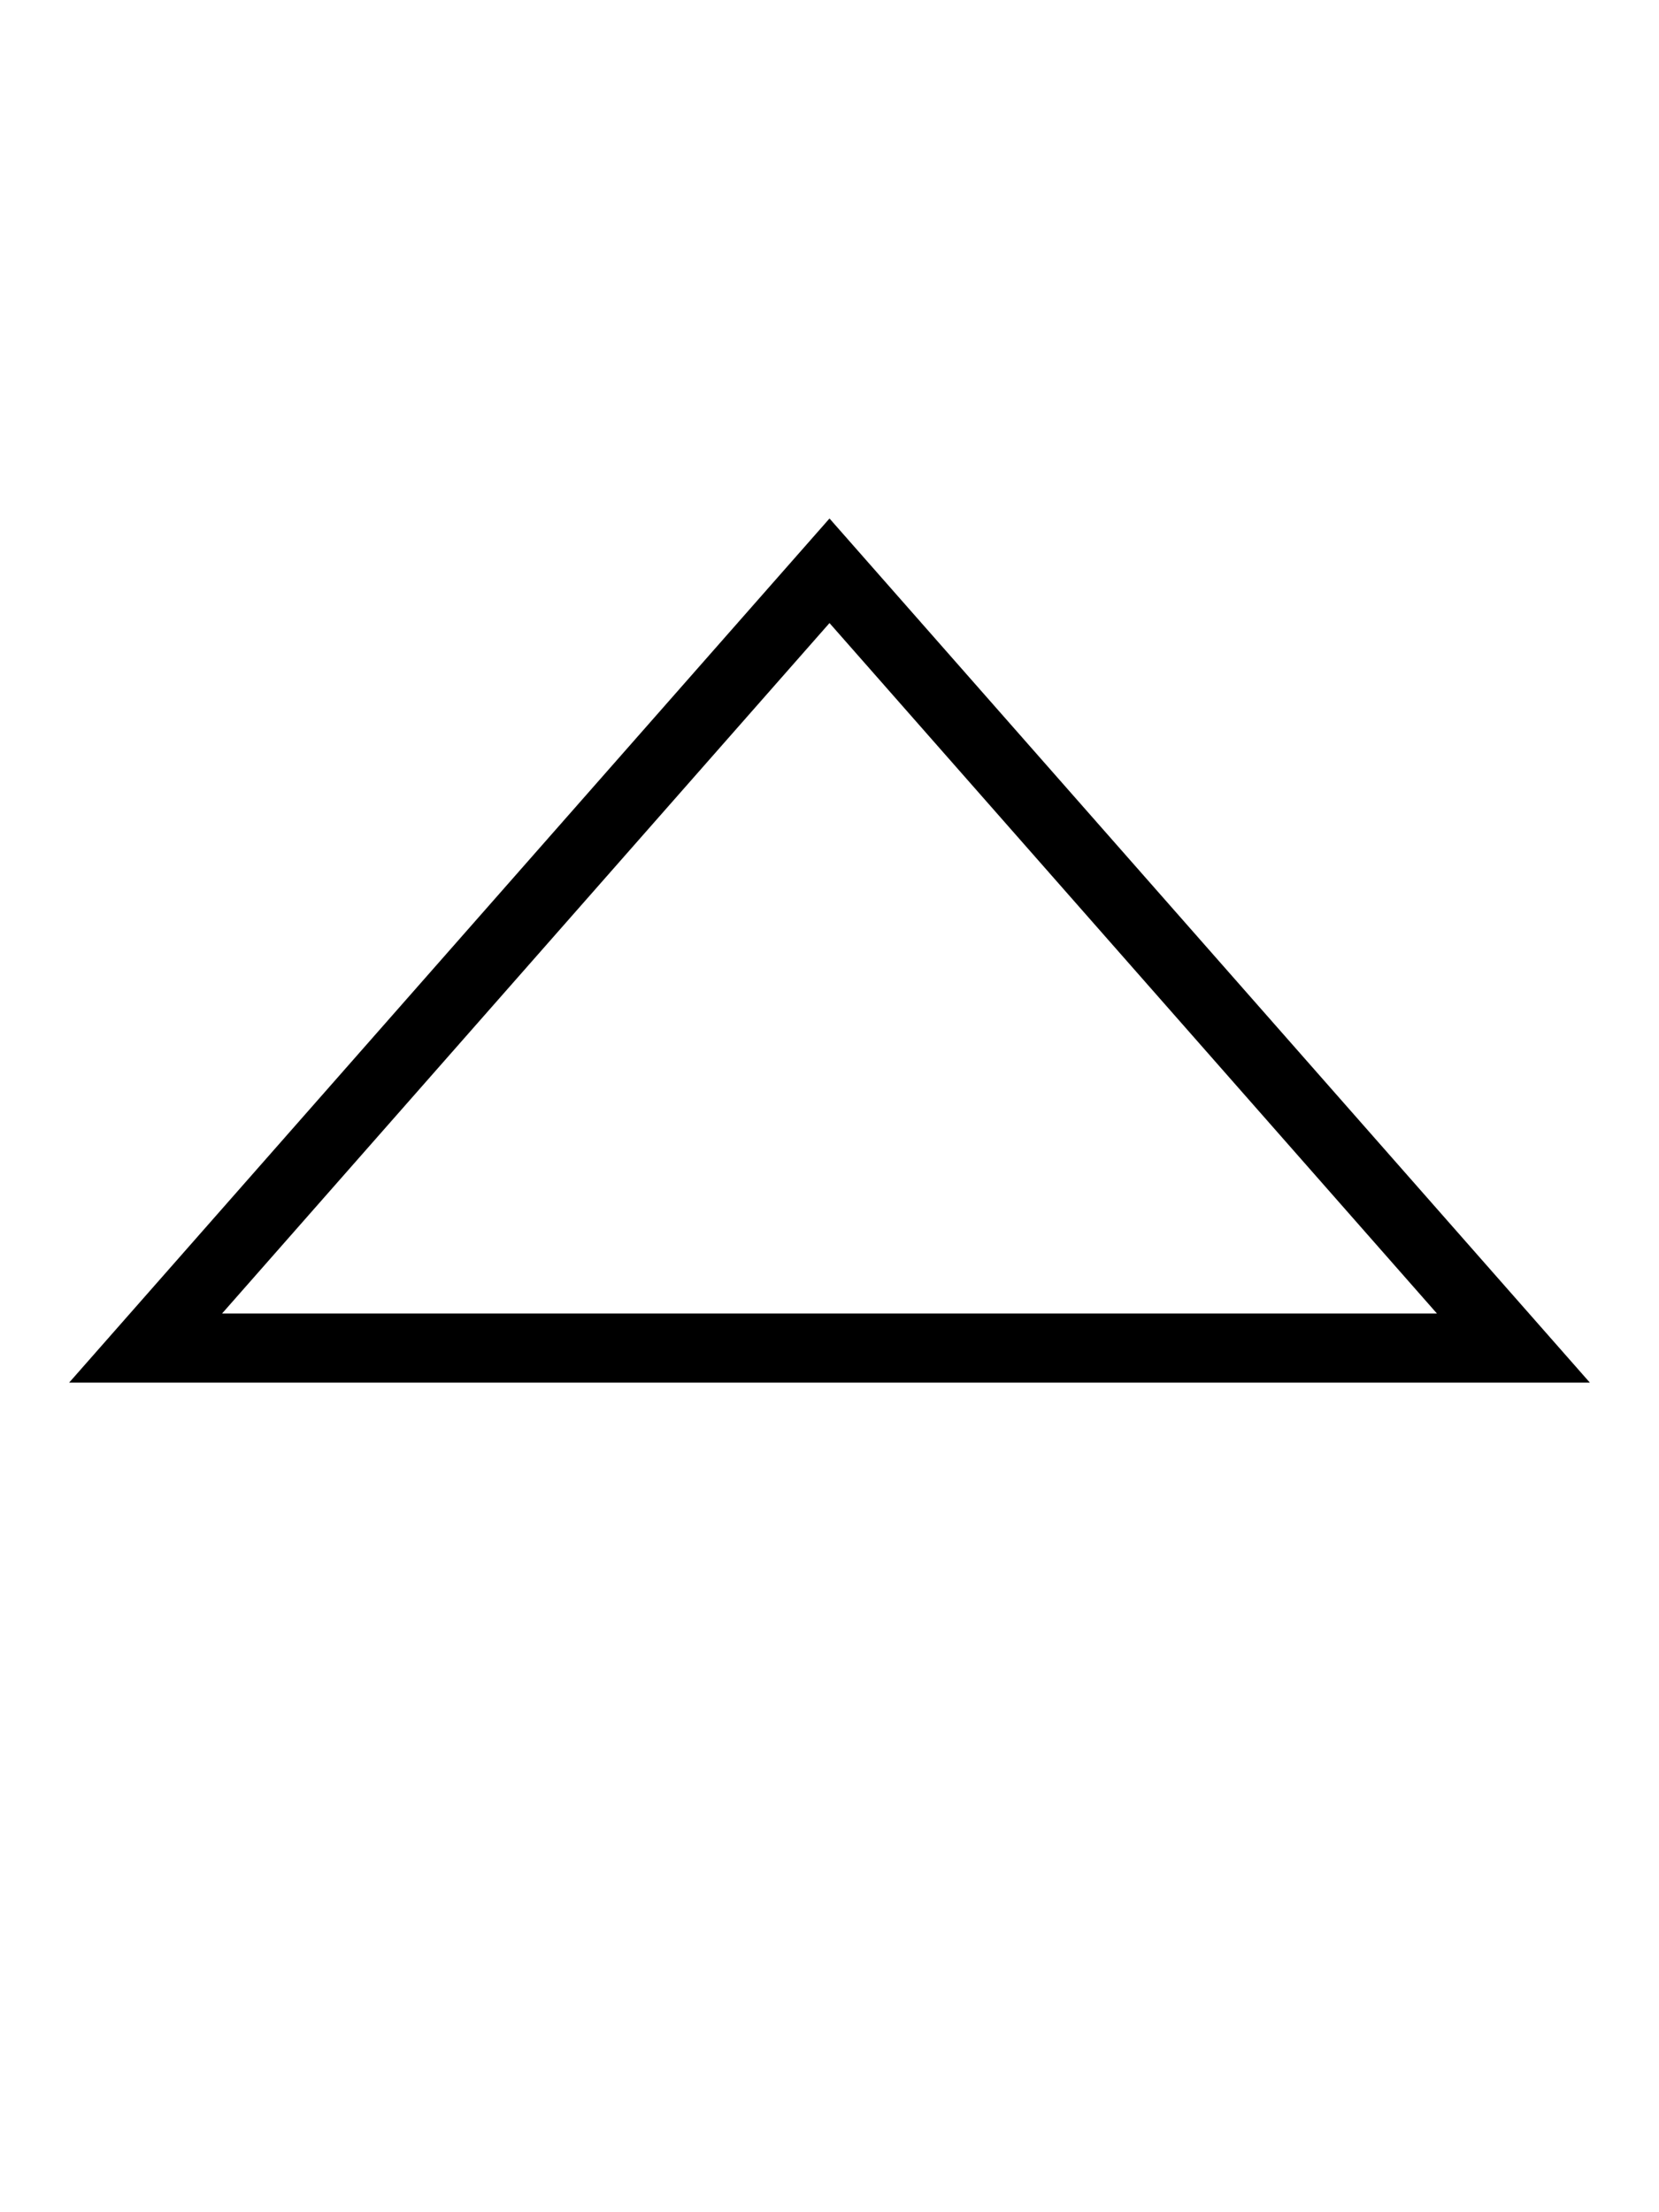 <svg xmlns="http://www.w3.org/2000/svg" viewBox="0 0 384 512"><!--! Font Awesome Pro 7.1.0 by @fontawesome - https://fontawesome.com License - https://fontawesome.com/license (Commercial License) Copyright 2025 Fonticons, Inc. --><path fill="currentColor" d="M368 320L16 320 192 120 368 320zM51.4 304L332.6 304 192 144.2 51.4 304z"/></svg>